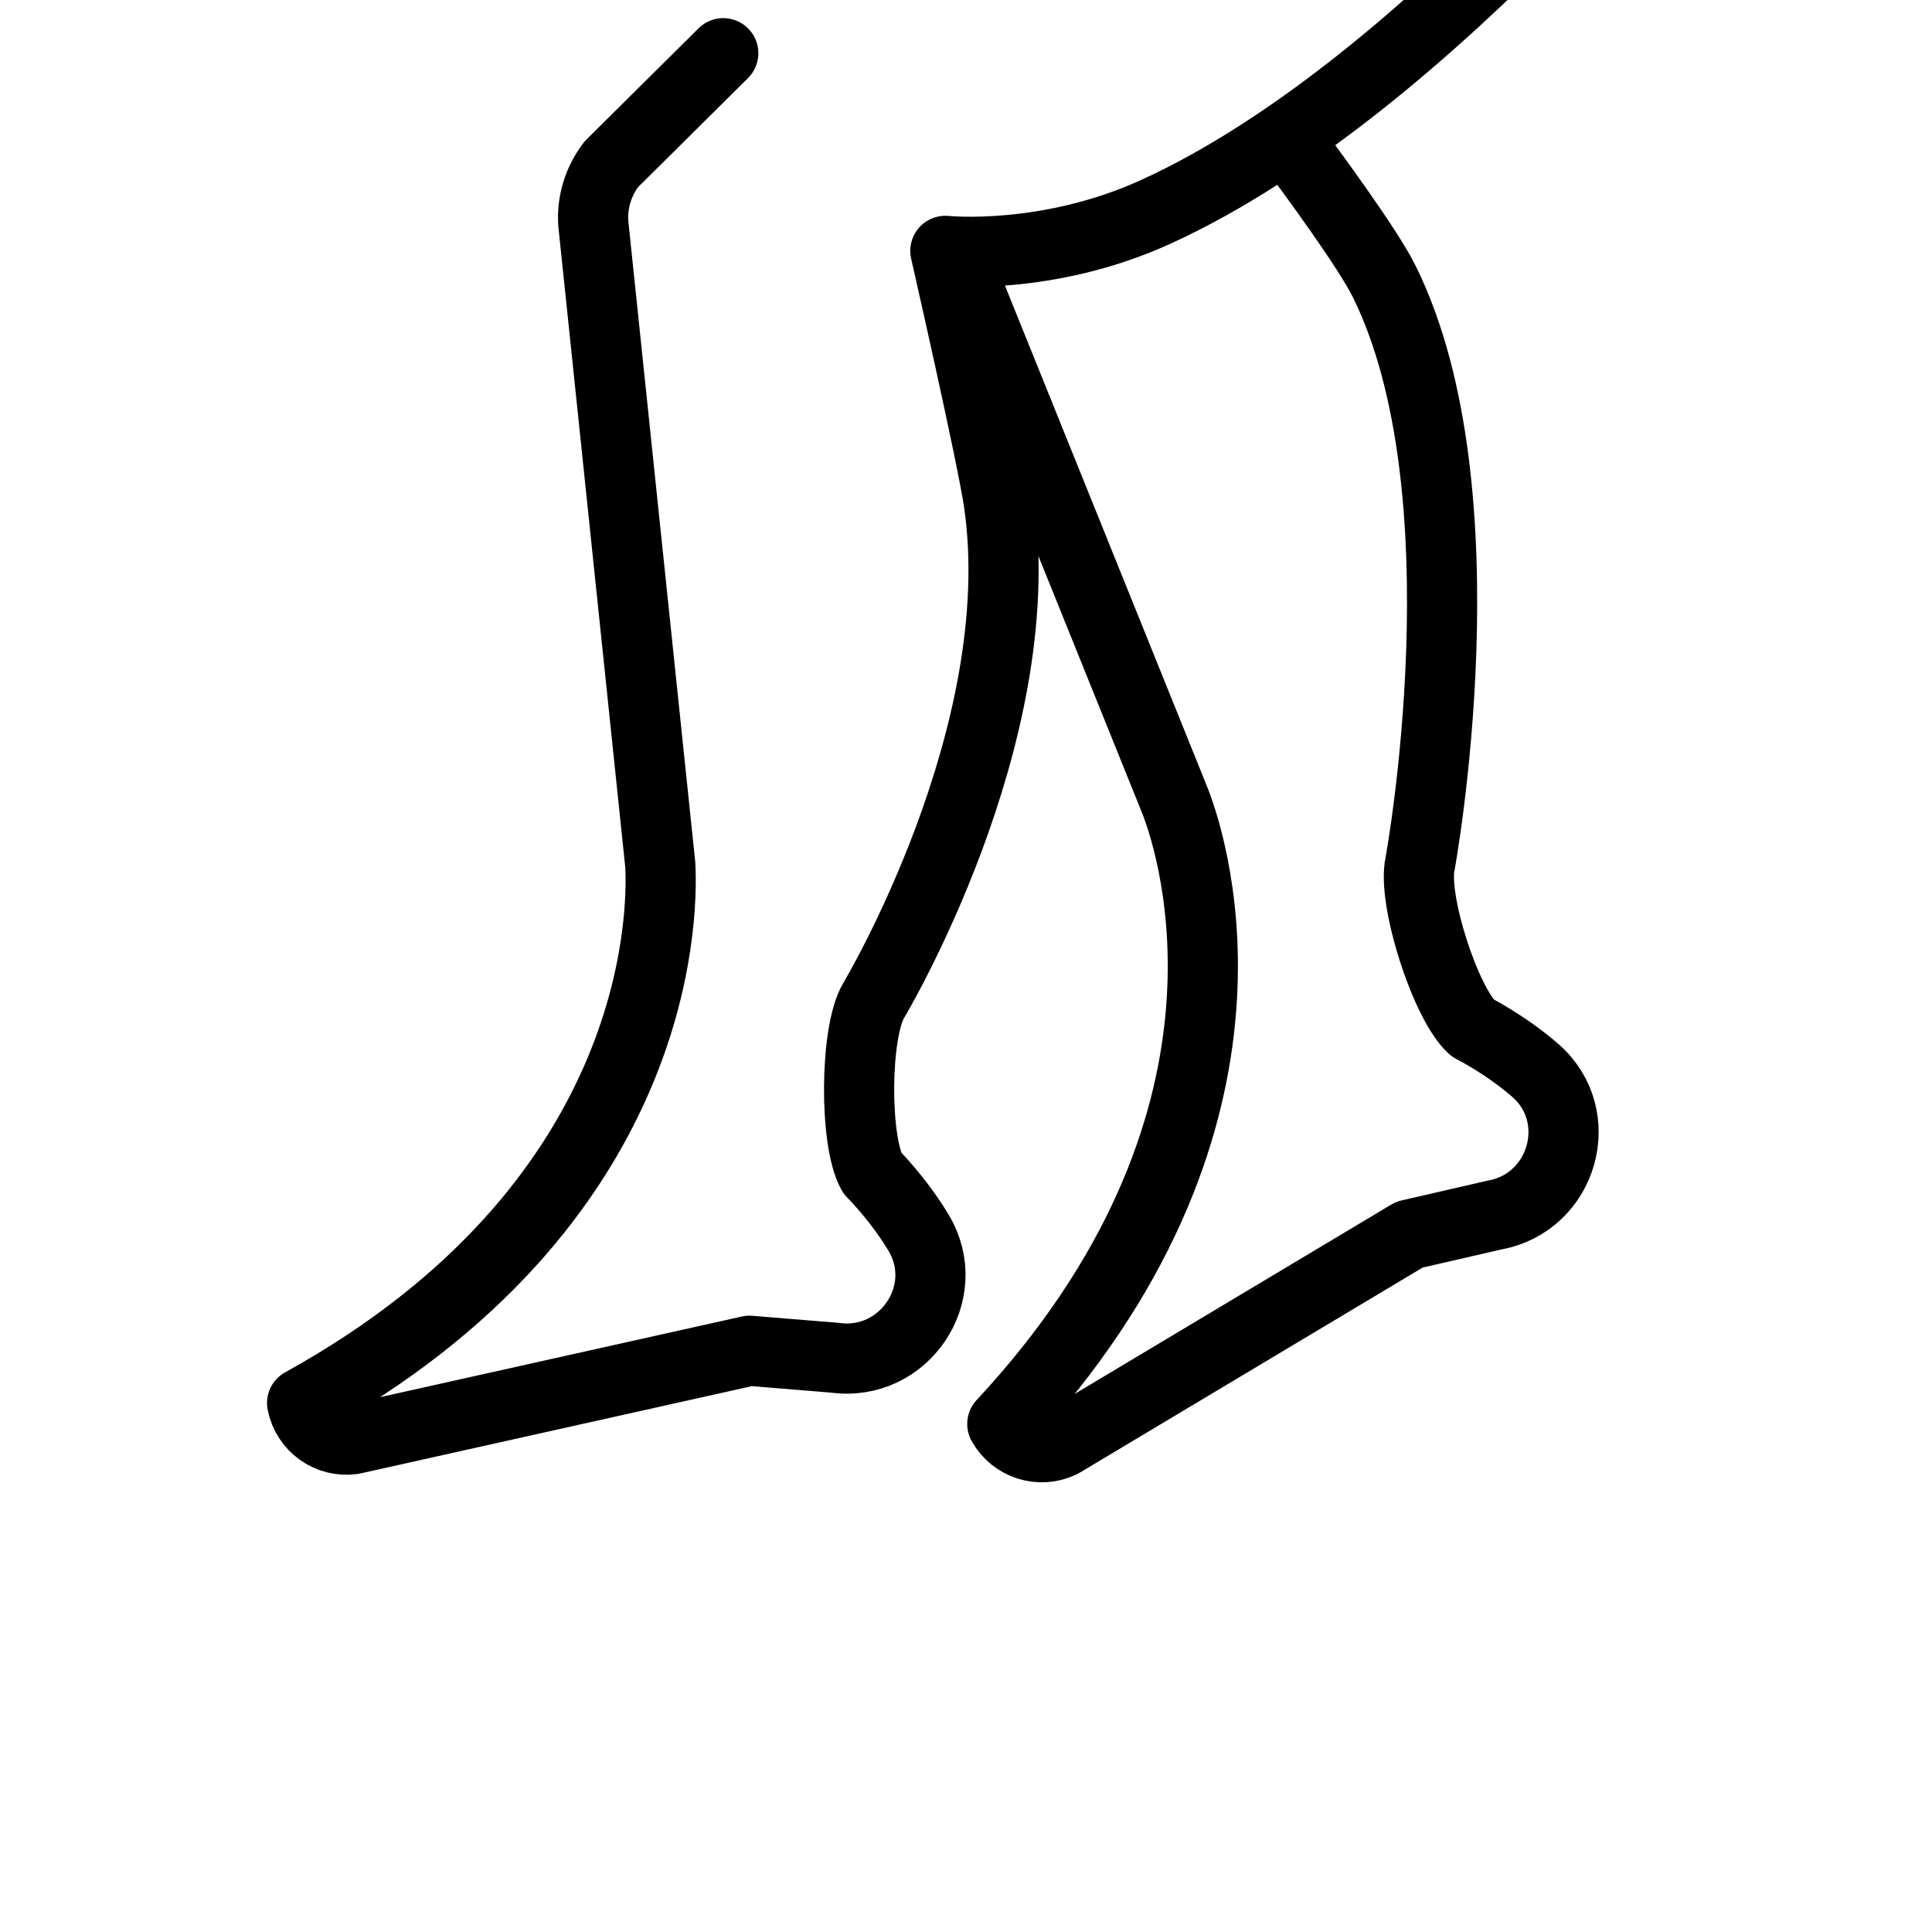 <svg xmlns="http://www.w3.org/2000/svg" version="1.1" xmlns:xlink="http://www.w3.org/1999/xlink" width="512" height="512" x="0" y="0" viewBox="0 0 682.667 682.667" style="enable-background:new 0 0 512 512" xml:space="preserve" class=""><g transform="matrix(0.93,0,0,0.93,38.893,-111.107)"><defs><clipPath id="a" clipPathUnits="userSpaceOnUse"><path d="M0 512h512V0H0Z" fill="#000000" opacity="1" data-original="#000000"></path></clipPath></defs><g clip-path="url(#a)" transform="matrix(1.333 0 0 -1.333 0 682.667)"><path d="m0 0 63.075-156.341c5.755-14.729 29.772-92.734-49.227-177.615 3.311-5.972 10.71-8.318 16.858-5.348l99.163 59.315 24.287 5.586c19.537 3.536 26.579 28.185 11.608 41.226-8.531 7.431-17.934 12.142-17.934 12.142-7.674 7.011-17.194 36.584-14.893 46.817 0 0 19.484 105.927-10.255 165.965-4.61 9.304-20.256 30.608-27.225 39.936" style="stroke-width:20;stroke-linecap:round;stroke-linejoin:round;stroke-miterlimit:10;stroke-dasharray:none;stroke-opacity:1" transform="translate(240.463 350.588)" fill="none" stroke="#000000" stroke-width="20" stroke-linecap="round" stroke-linejoin="round" stroke-miterlimit="10" stroke-dasharray="none" stroke-opacity="" data-original="#000000" class=""></path><path d="m0 0-32.046-31.111" style="stroke-width:20;stroke-linecap:round;stroke-linejoin:round;stroke-miterlimit:10;stroke-dasharray:none;stroke-opacity:1" transform="translate(271.132 502)" fill="none" stroke="#000000" stroke-width="20" stroke-linecap="round" stroke-linejoin="round" stroke-miterlimit="10" stroke-dasharray="none" stroke-opacity="" data-original="#000000" class=""></path><path d="m0 0-31.937-31.679c-3.649-4.791-5.466-10.667-5.135-16.596l19.113-182.999c.882-15.79-.581-97.395-102.081-153.461 1.287-6.705 7.587-11.24 14.354-10.33l113.14 25.229 24.381-1.99c19.668-2.724 34.034 18.509 23.867 35.562-5.793 9.717-13.262 17.122-13.262 17.122-5.11 9.051-4.95 40.119.423 49.127 0 0 45.265 75.578 35.697 141.891-1.927 13.356-15.259 71.787-15.259 71.787s28.909-3.021 59.909 11.091c79.894 36.368 159.273 139.91 159.273 139.91" style="stroke-width:20;stroke-linecap:round;stroke-linejoin:round;stroke-miterlimit:10;stroke-dasharray:none;stroke-opacity:1" transform="translate(174.778 407.336)" fill="none" stroke="#000000" stroke-width="20" stroke-linecap="round" stroke-linejoin="round" stroke-miterlimit="10" stroke-dasharray="none" stroke-opacity="" data-original="#000000" class=""></path><path d="M0 0v0" style="stroke-width:20;stroke-linecap:round;stroke-linejoin:round;stroke-miterlimit:10;stroke-dasharray:none;stroke-opacity:1" transform="translate(207.061 439.24)" fill="none" stroke="#000000" stroke-width="20" stroke-linecap="round" stroke-linejoin="round" stroke-miterlimit="10" stroke-dasharray="none" stroke-opacity="" data-original="#000000" class=""></path></g></g></svg>